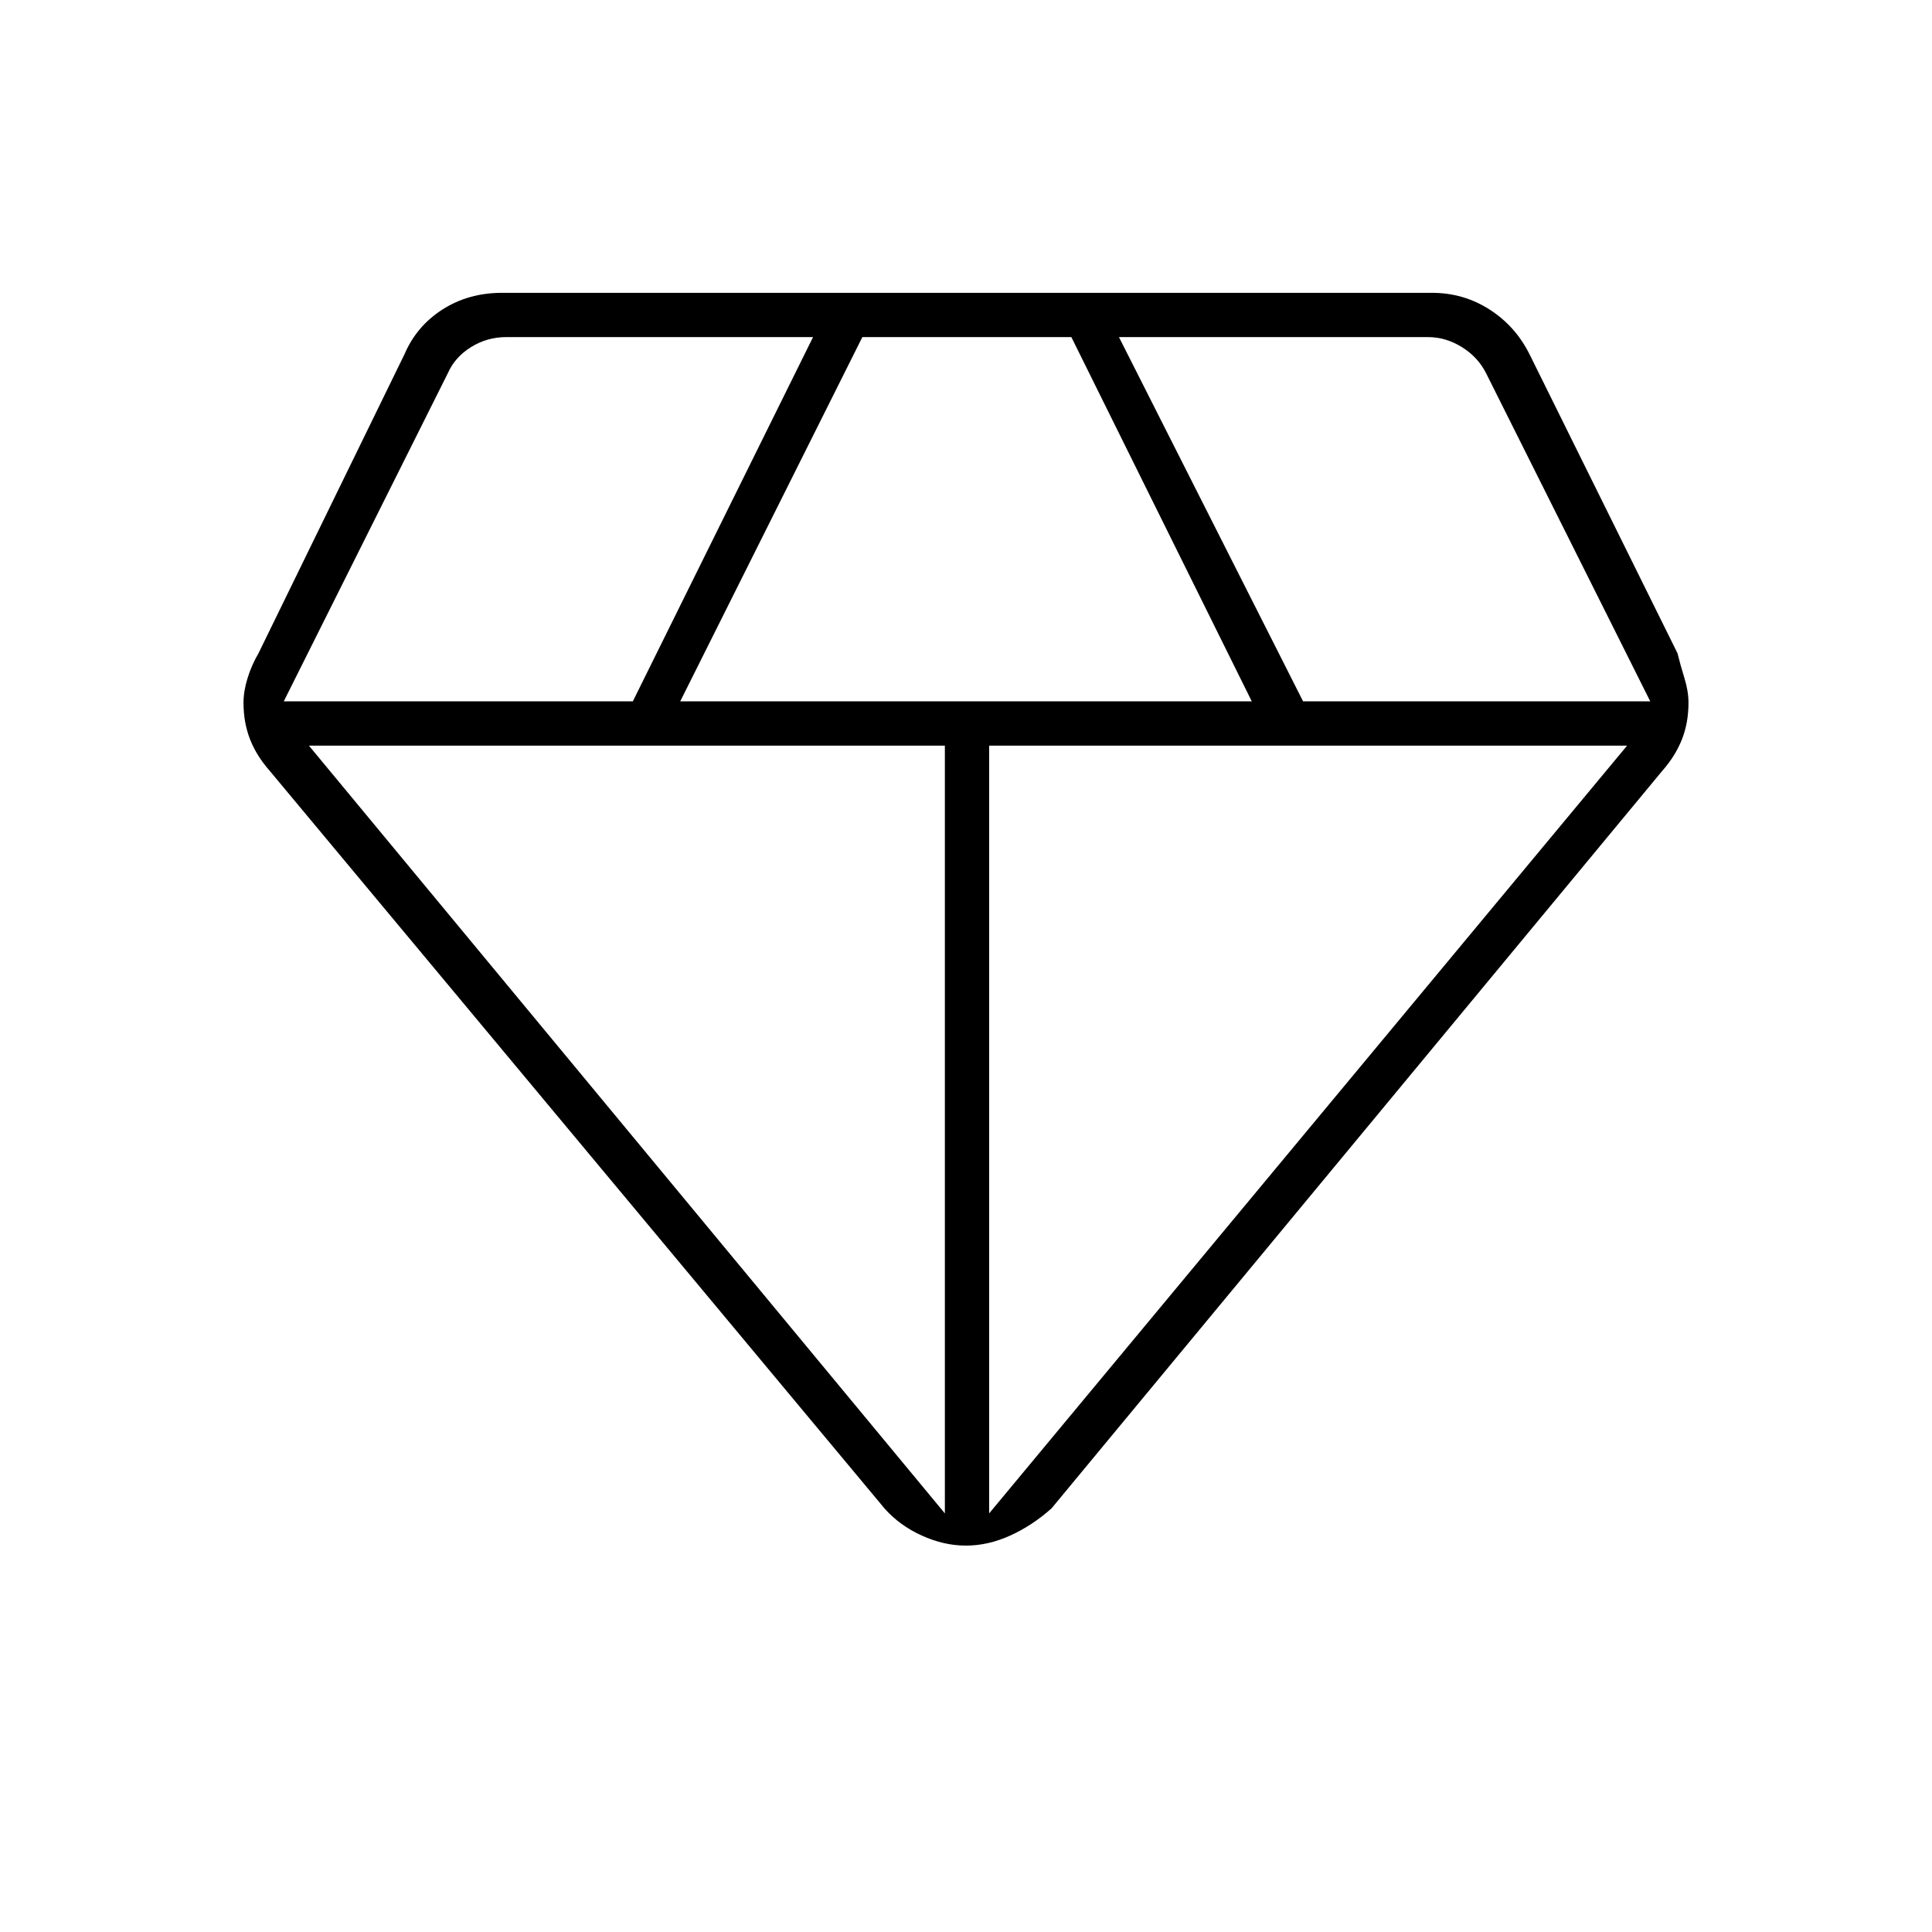 <svg xmlns="http://www.w3.org/2000/svg" height="48" viewBox="0 -960 960 960" width="48"><path d="M479.98-192Q469-192 458-197t-18.46-13.43L134-577q-6.5-7.36-9.75-15.62-3.25-8.25-3.25-18.22 0-5.66 2-12.16t5.5-12.5L201-784q6-14 18.92-22.25 12.92-8.25 29.58-8.25h462q15.66 0 28.58 8.25Q753-798 760-784l73.53 148.58Q835-629.5 837-623t2 12.16q0 9.97-3.25 18.22-3.25 8.26-9.75 15.62L522.5-210.5Q513-202 501.98-197q-11.01 5-22 5ZM338-611.5h284l-89.65-181H428.5l-90.5 181ZM469.5-208v-381.5h-316l316 381.5Zm22 0 317-381.5h-317V-208Zm156-403.5H820l-81.55-163q-4-8-12-13t-17-5H556l91.5 181Zm-506.5 0h173.45l89.55-181H251.5q-9.5 0-17.5 5t-11.5 13l-81.5 163Z"/></svg>